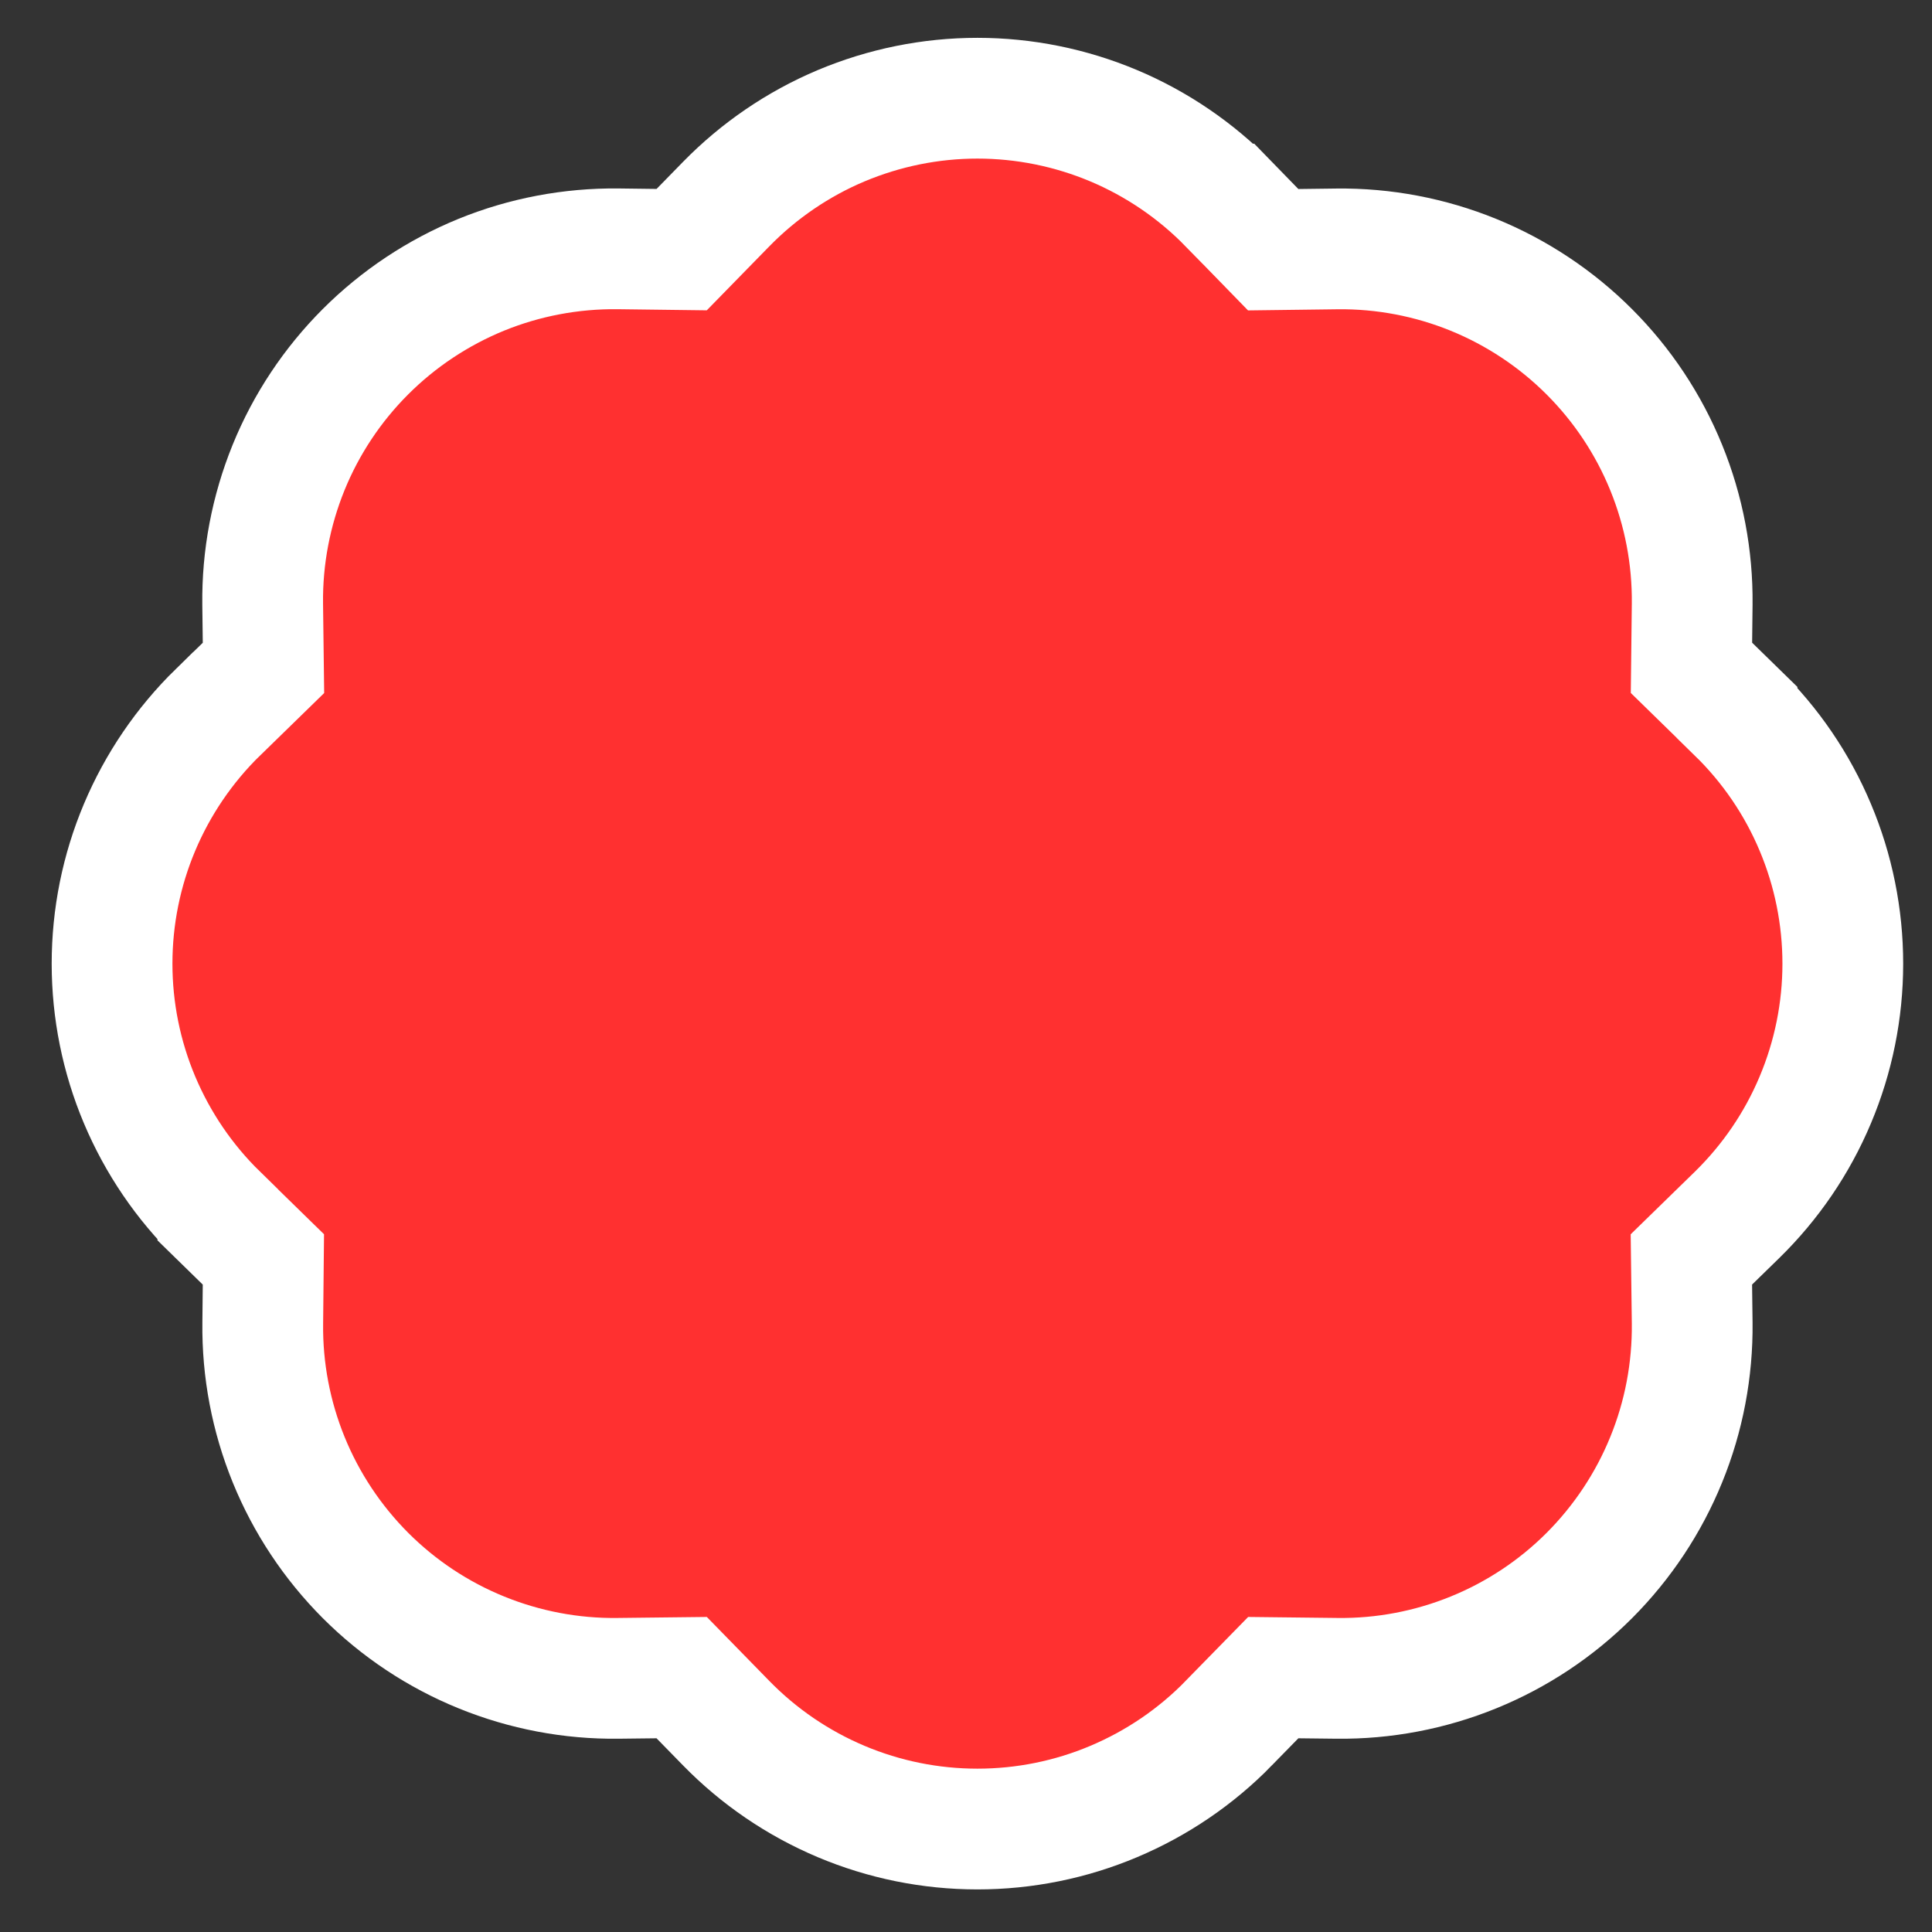 <svg width="24" height="24" viewBox="0 0 24 24" fill="none" xmlns="http://www.w3.org/2000/svg">
<rect x="0" y="0" width="24" height="24" fill="#333333" stroke="none"/>
<path d="M3.263 7.504L3.263 7.505L3.273 8.297L2.707 8.849L2.706 8.849C2.29 9.256 1.96 9.741 1.734 10.277C1.508 10.813 1.392 11.389 1.392 11.971C1.392 12.552 1.508 13.128 1.734 13.664C1.96 14.2 2.29 14.685 2.706 15.091C2.706 15.091 2.706 15.091 2.706 15.091C2.706 15.092 2.706 15.092 2.706 15.092L3.272 15.645L3.264 16.436C3.264 16.436 3.264 16.436 3.264 16.437C3.257 17.018 3.367 17.595 3.586 18.133C3.805 18.671 4.13 19.16 4.541 19.572C4.952 19.983 5.441 20.308 5.98 20.527C6.518 20.746 7.095 20.856 7.676 20.849L7.677 20.849L8.468 20.84L9.021 21.406L9.021 21.406C9.427 21.822 9.913 22.153 10.449 22.379C10.985 22.605 11.56 22.721 12.142 22.721C12.724 22.721 13.3 22.605 13.835 22.379C14.371 22.153 14.857 21.823 15.263 21.407C15.263 21.407 15.263 21.406 15.263 21.406L15.817 20.84L16.608 20.849C16.608 20.849 16.608 20.849 16.608 20.849C17.189 20.856 17.766 20.746 18.304 20.527C18.843 20.308 19.332 19.983 19.743 19.572C20.154 19.16 20.479 18.671 20.698 18.133C20.918 17.595 21.027 17.018 21.021 16.436L21.021 16.436L21.011 15.645L21.578 15.092L21.578 15.092C21.994 14.685 22.325 14.2 22.55 13.664C22.776 13.128 22.892 12.552 22.892 11.971C22.892 11.389 22.776 10.813 22.55 10.277C22.325 9.741 21.994 9.256 21.578 8.85C21.578 8.85 21.578 8.85 21.578 8.849L21.012 8.296L21.021 7.505C21.027 6.924 20.918 6.347 20.698 5.808C20.479 5.27 20.154 4.781 19.743 4.37C19.332 3.959 18.843 3.634 18.304 3.414C17.766 3.195 17.189 3.085 16.608 3.092L16.608 3.092L15.816 3.102L15.264 2.535L15.263 2.535C14.857 2.119 14.371 1.788 13.835 1.562C13.3 1.337 12.724 1.22 12.142 1.22C11.56 1.22 10.985 1.337 10.449 1.562C9.913 1.788 9.428 2.119 9.021 2.535C9.021 2.535 9.021 2.535 9.021 2.535C9.021 2.535 9.021 2.535 9.021 2.535L8.468 3.101L7.676 3.091L7.676 3.091C7.094 3.085 6.517 3.194 5.979 3.413C5.441 3.633 4.951 3.958 4.54 4.369C4.129 4.78 3.804 5.269 3.585 5.807C3.366 6.346 3.256 6.923 3.263 7.504Z" fill="#FF3030" stroke="white" stroke-width="1.5"/>
</svg>
